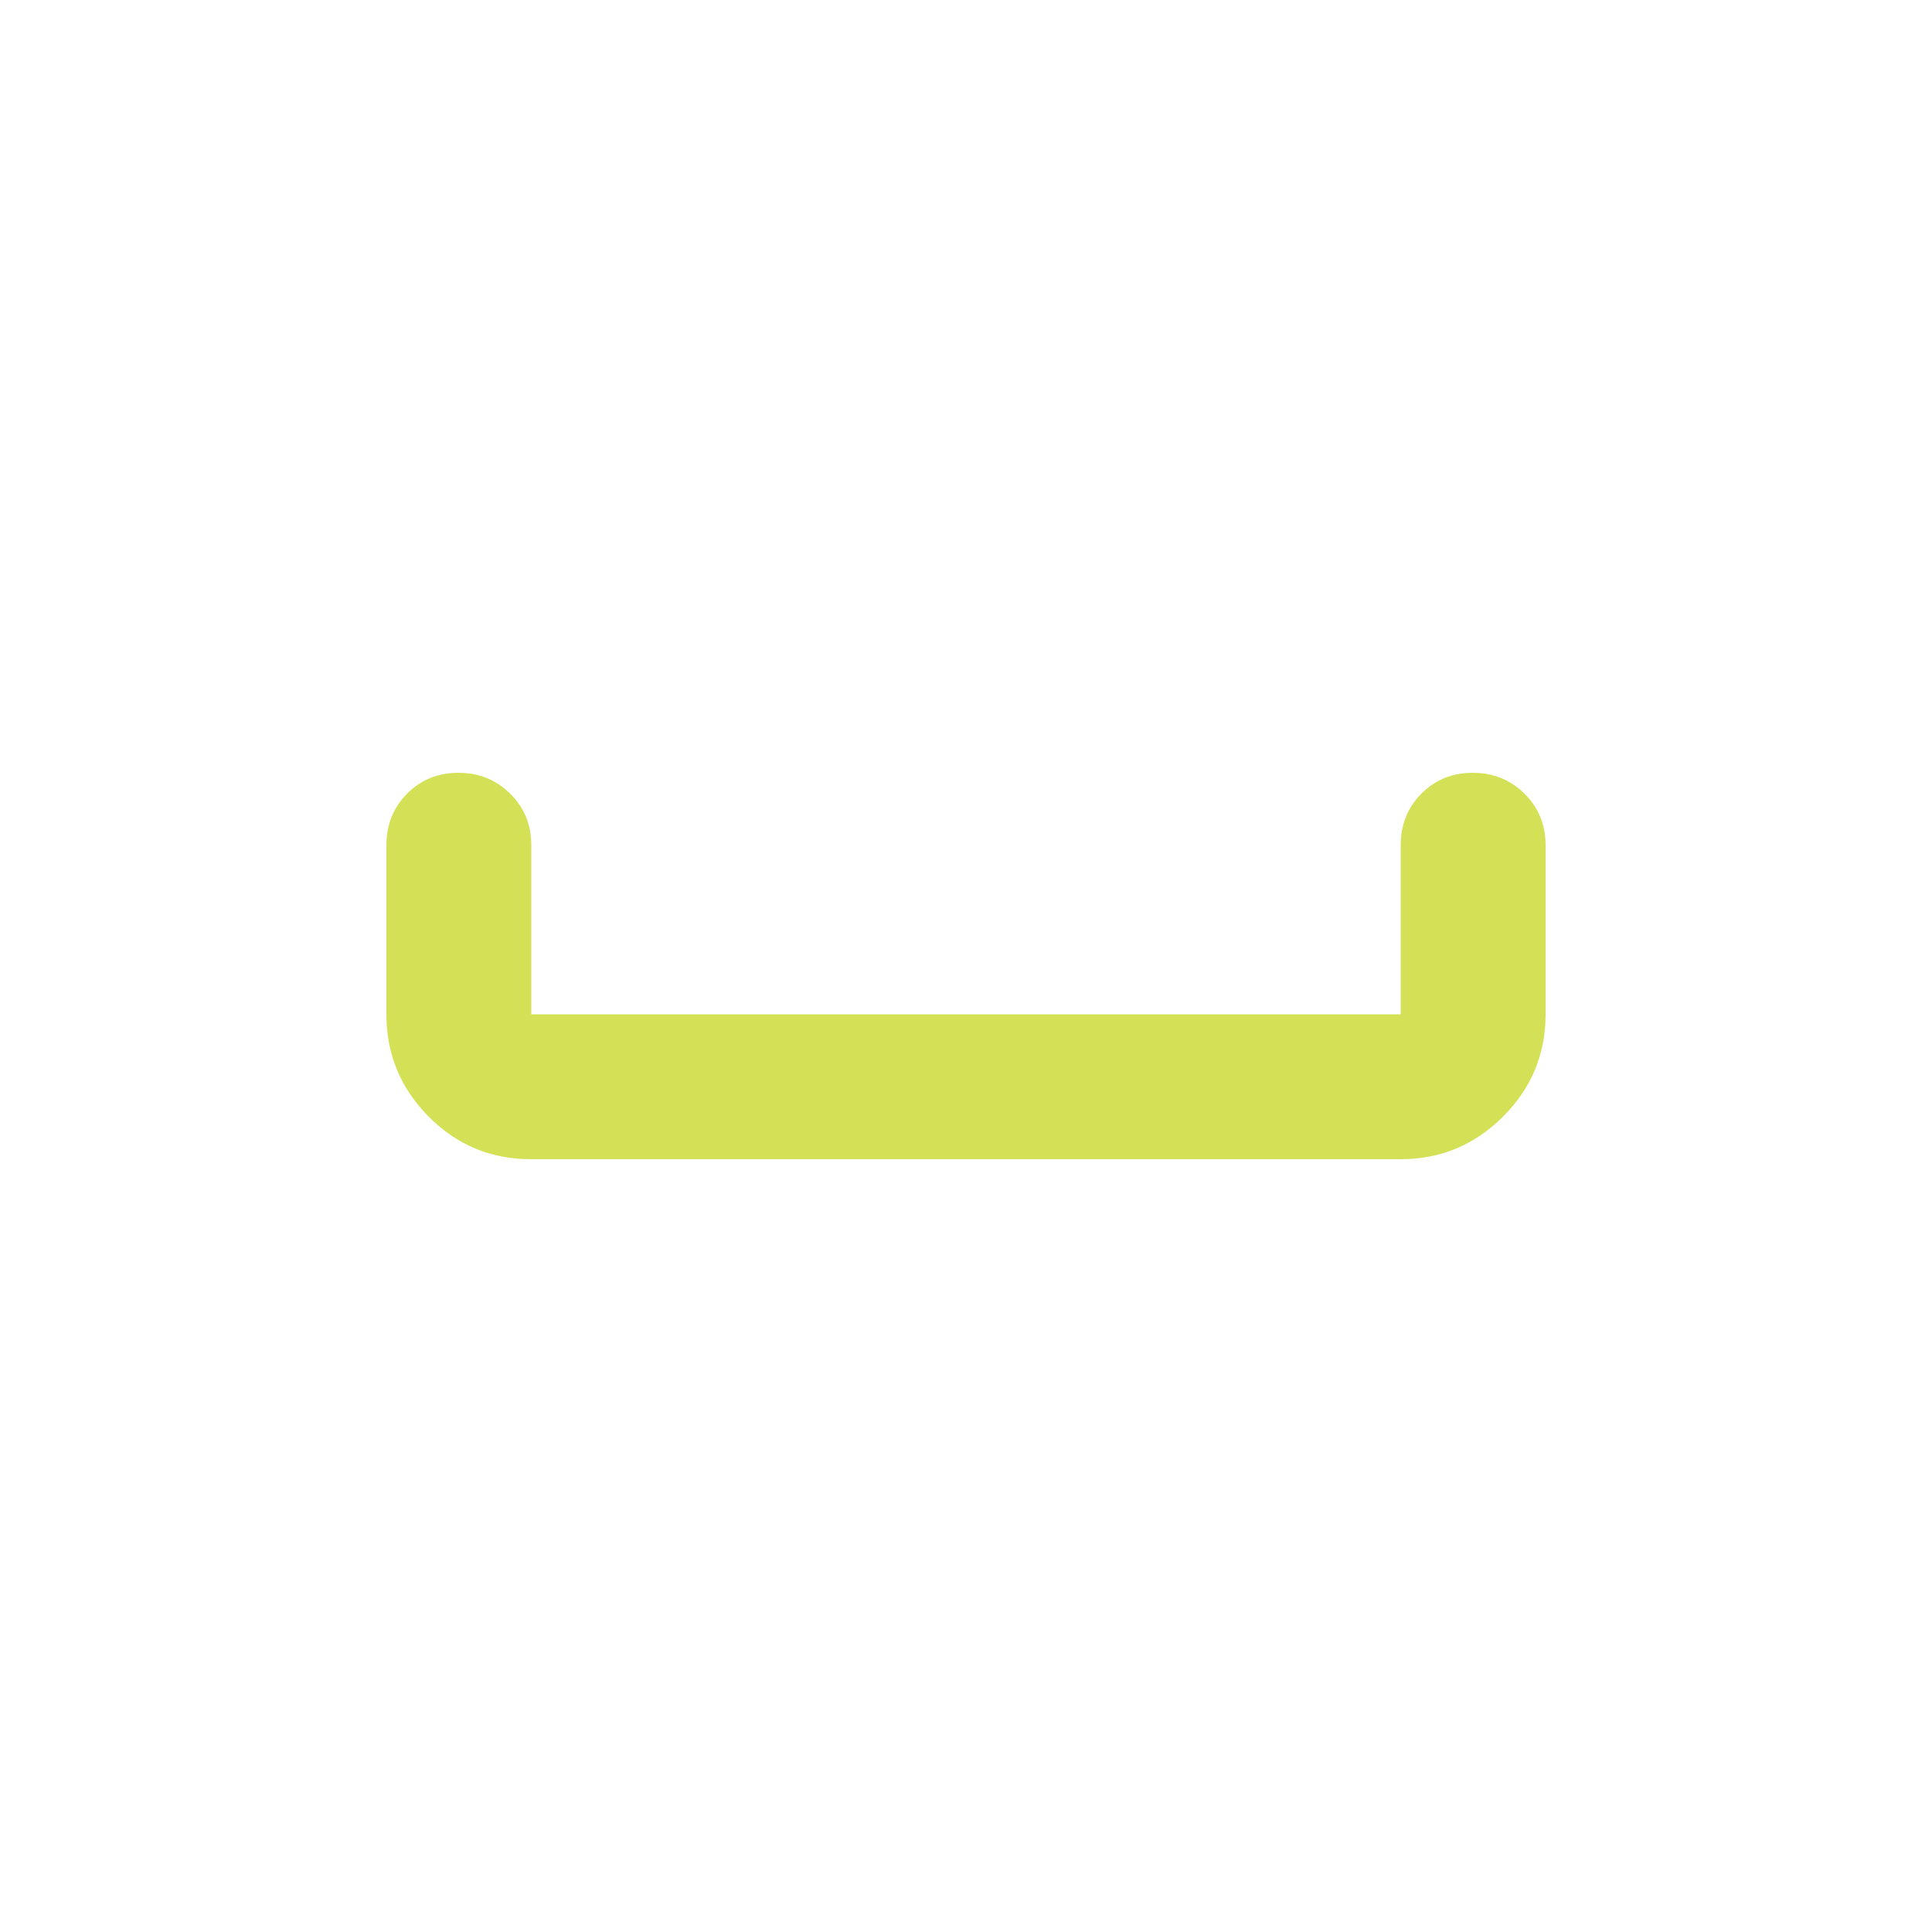 <!--
  - The MIT License (MIT)
  -
  - Copyright (c) 2015-2024 Elior "Mallowigi" Boukhobza
  -
  - Permission is hereby granted, free of charge, to any person obtaining a copy
  - of this software and associated documentation files (the "Software"), to deal
  - in the Software without restriction, including without limitation the rights
  - to use, copy, modify, merge, publish, distribute, sublicense, and/or sell
  - copies of the Software, and to permit persons to whom the Software is
  - furnished to do so, subject to the following conditions:
  -
  - The above copyright notice and this permission notice shall be included in all
  - copies or substantial portions of the Software.
  -
  - THE SOFTWARE IS PROVIDED "AS IS", WITHOUT WARRANTY OF ANY KIND, EXPRESS OR
  - IMPLIED, INCLUDING BUT NOT LIMITED TO THE WARRANTIES OF MERCHANTABILITY,
  - FITNESS FOR A PARTICULAR PURPOSE AND NONINFRINGEMENT. IN NO EVENT SHALL THE
  - AUTHORS OR COPYRIGHT HOLDERS BE LIABLE FOR ANY CLAIM, DAMAGES OR OTHER
  - LIABILITY, WHETHER IN AN ACTION OF CONTRACT, TORT OR OTHERWISE, ARISING FROM,
  - OUT OF OR IN CONNECTION WITH THE SOFTWARE OR THE USE OR OTHER DEALINGS IN THE
  - SOFTWARE.
  -->

<svg xmlns="http://www.w3.org/2000/svg" height="16px" viewBox="0 -960 960 960" width="16px" data-big="true" fill="#D4E157">
  <path
    d="M263.72-384Q234-384 213-405.15T192-456v-84q0-15.3 10.29-25.65Q212.58-576 227.79-576t25.71 10.35Q264-555.3 264-540v84h432v-84q0-15.3 10.29-25.65Q716.58-576 731.79-576t25.71 10.35Q768-555.3 768-540v84q0 29.7-21.16 50.85Q725.68-384 695.96-384H263.72Z"/>
</svg>
